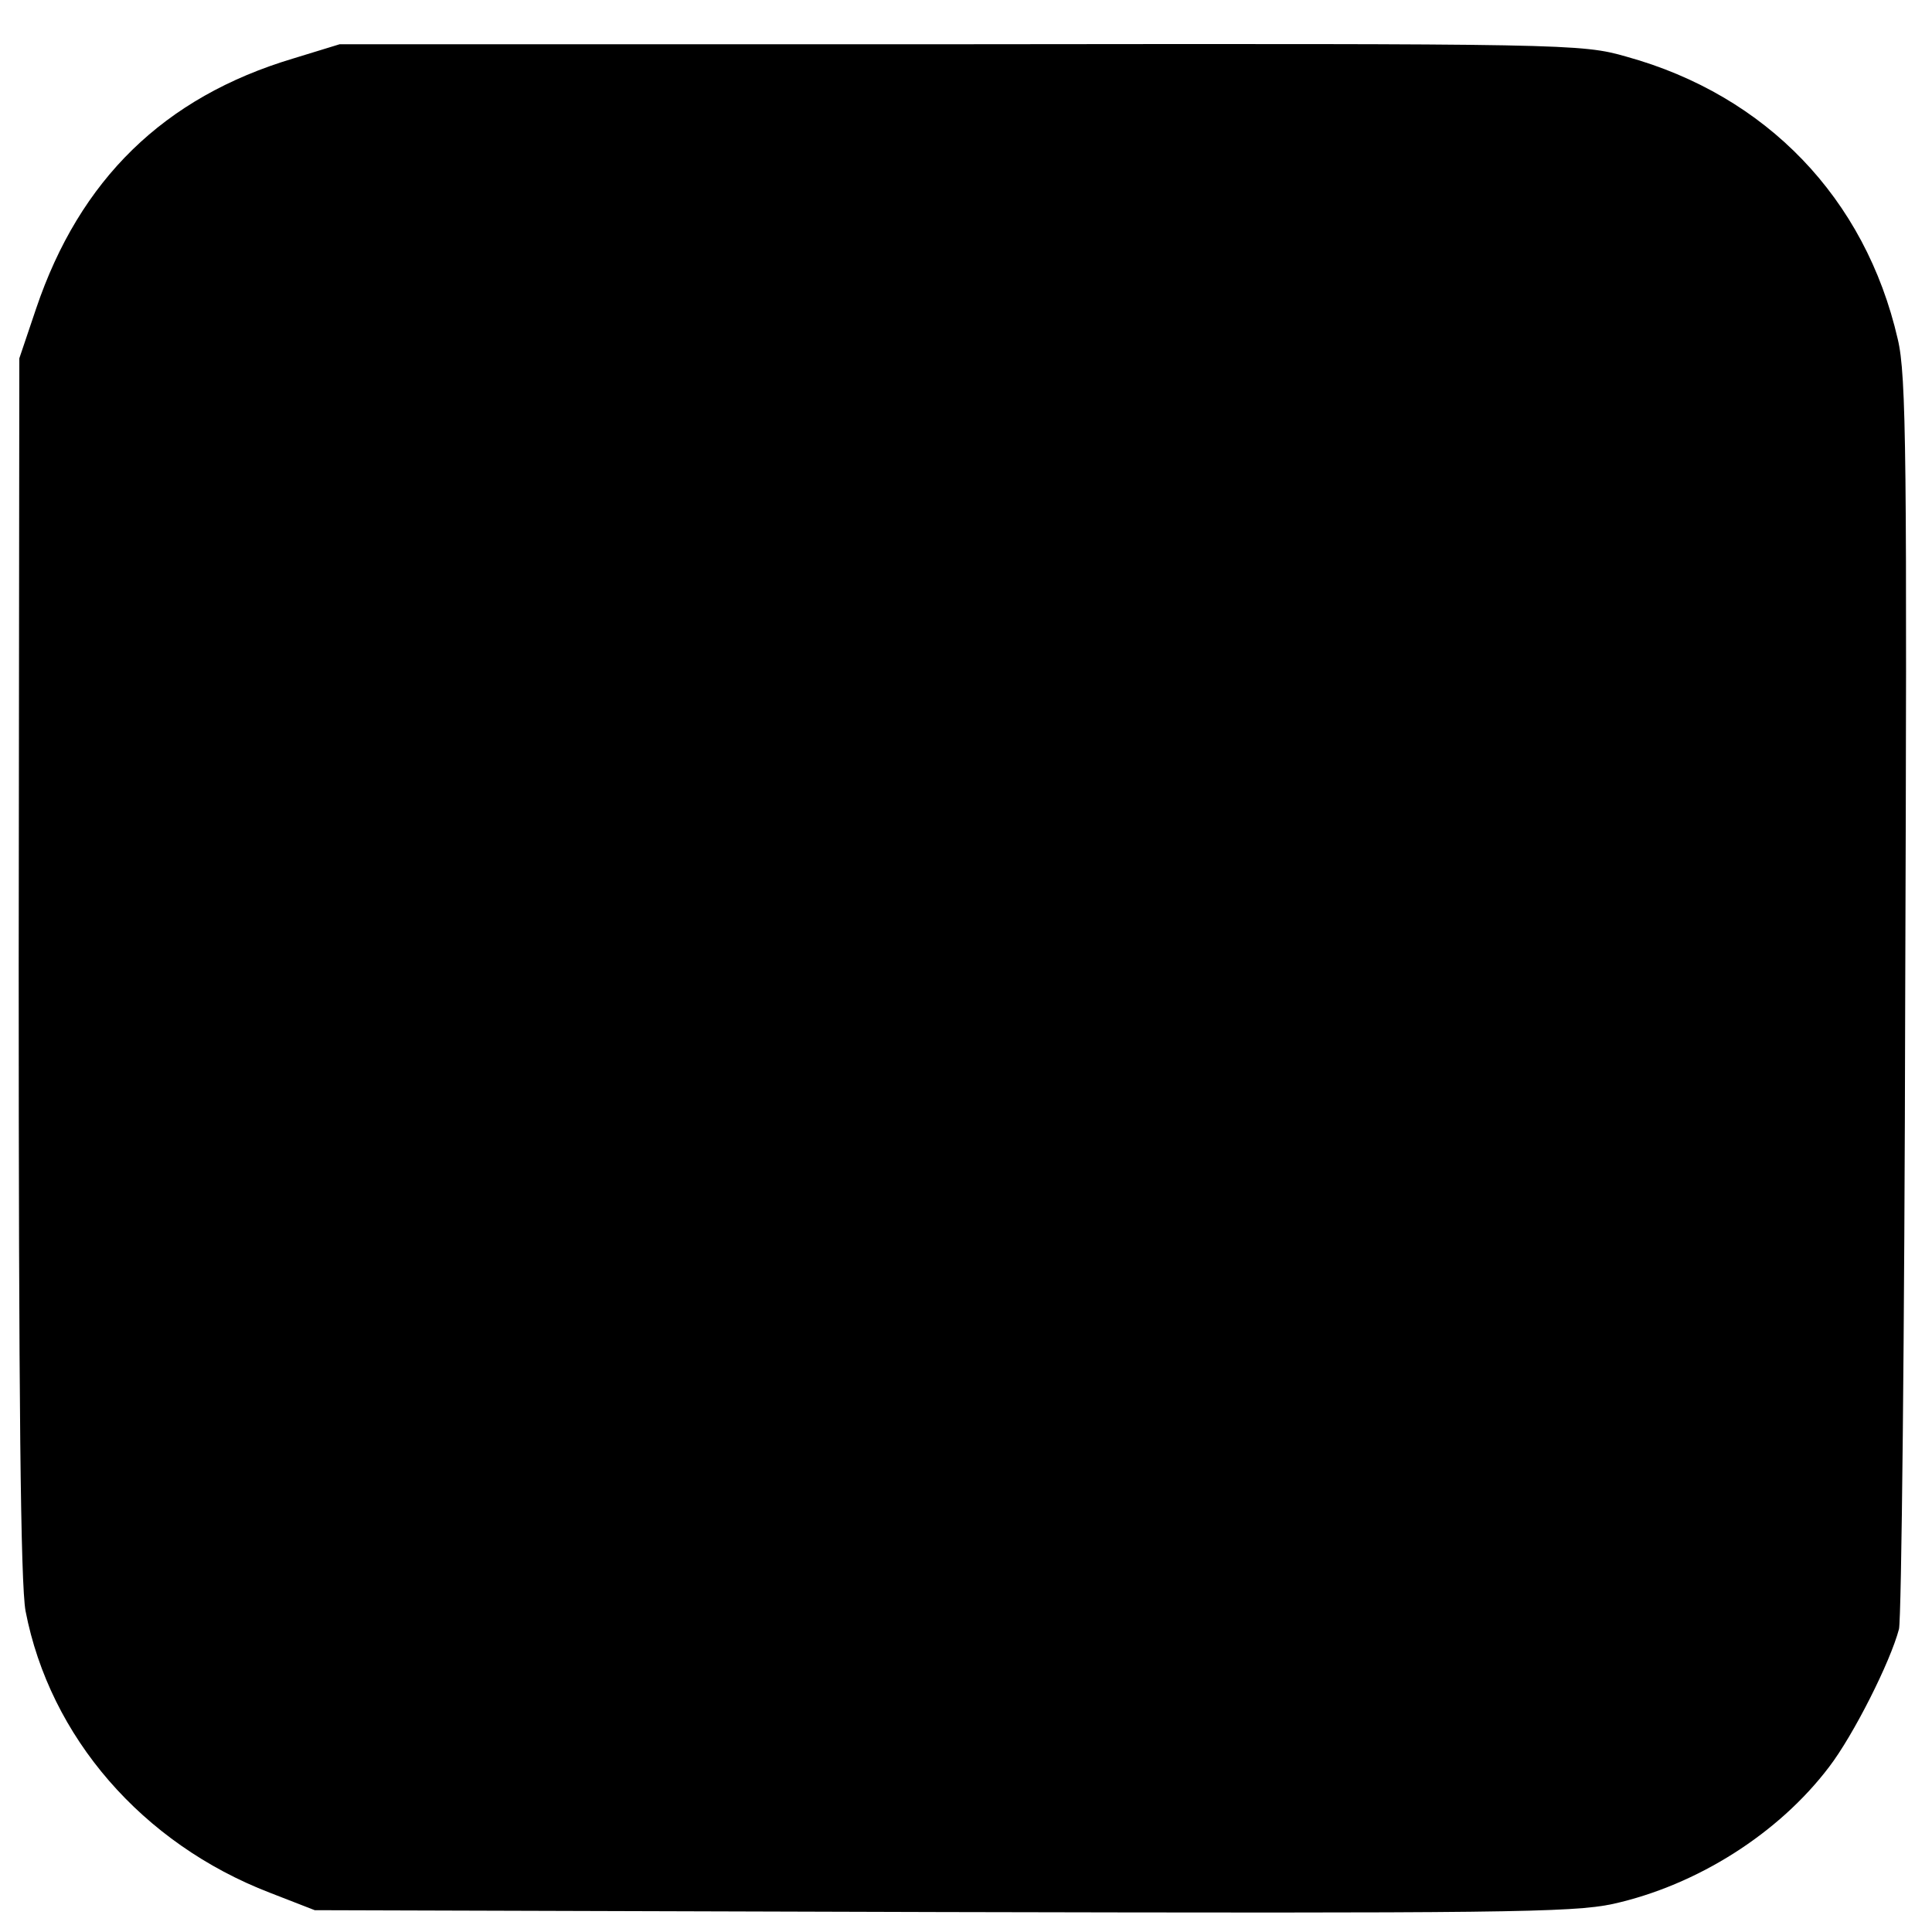 <?xml version="1.0" standalone="no"?>
<!DOCTYPE svg PUBLIC "-//W3C//DTD SVG 20010904//EN"
 "http://www.w3.org/TR/2001/REC-SVG-20010904/DTD/svg10.dtd">
<svg version="1.0" xmlns="http://www.w3.org/2000/svg"
 width="310pt" height="310pt" viewBox="0 0 310 310"
 preserveAspectRatio="xMidYMid meet">
<g transform="translate(0,310) scale(0.1,-0.1)"
fill="#000000" stroke="none">
<path d="M470 3006 c-207 -62 -342 -194 -412 -401 l-27 -80 -1 -975 c0 -696 3
-991 11 -1035 39 -202 187 -373 392 -452 l72 -28 1005 -3 c893 -2 1013 -1
1078 13 135 30 266 113 347 220 39 51 98 168 112 221 4 16 9 473 10 1016 3
863 2 996 -12 1054 -52 226 -211 391 -435 453 -73 21 -93 21 -1070 20 l-995 0
-75 -23z"/>
</g>
</svg>
